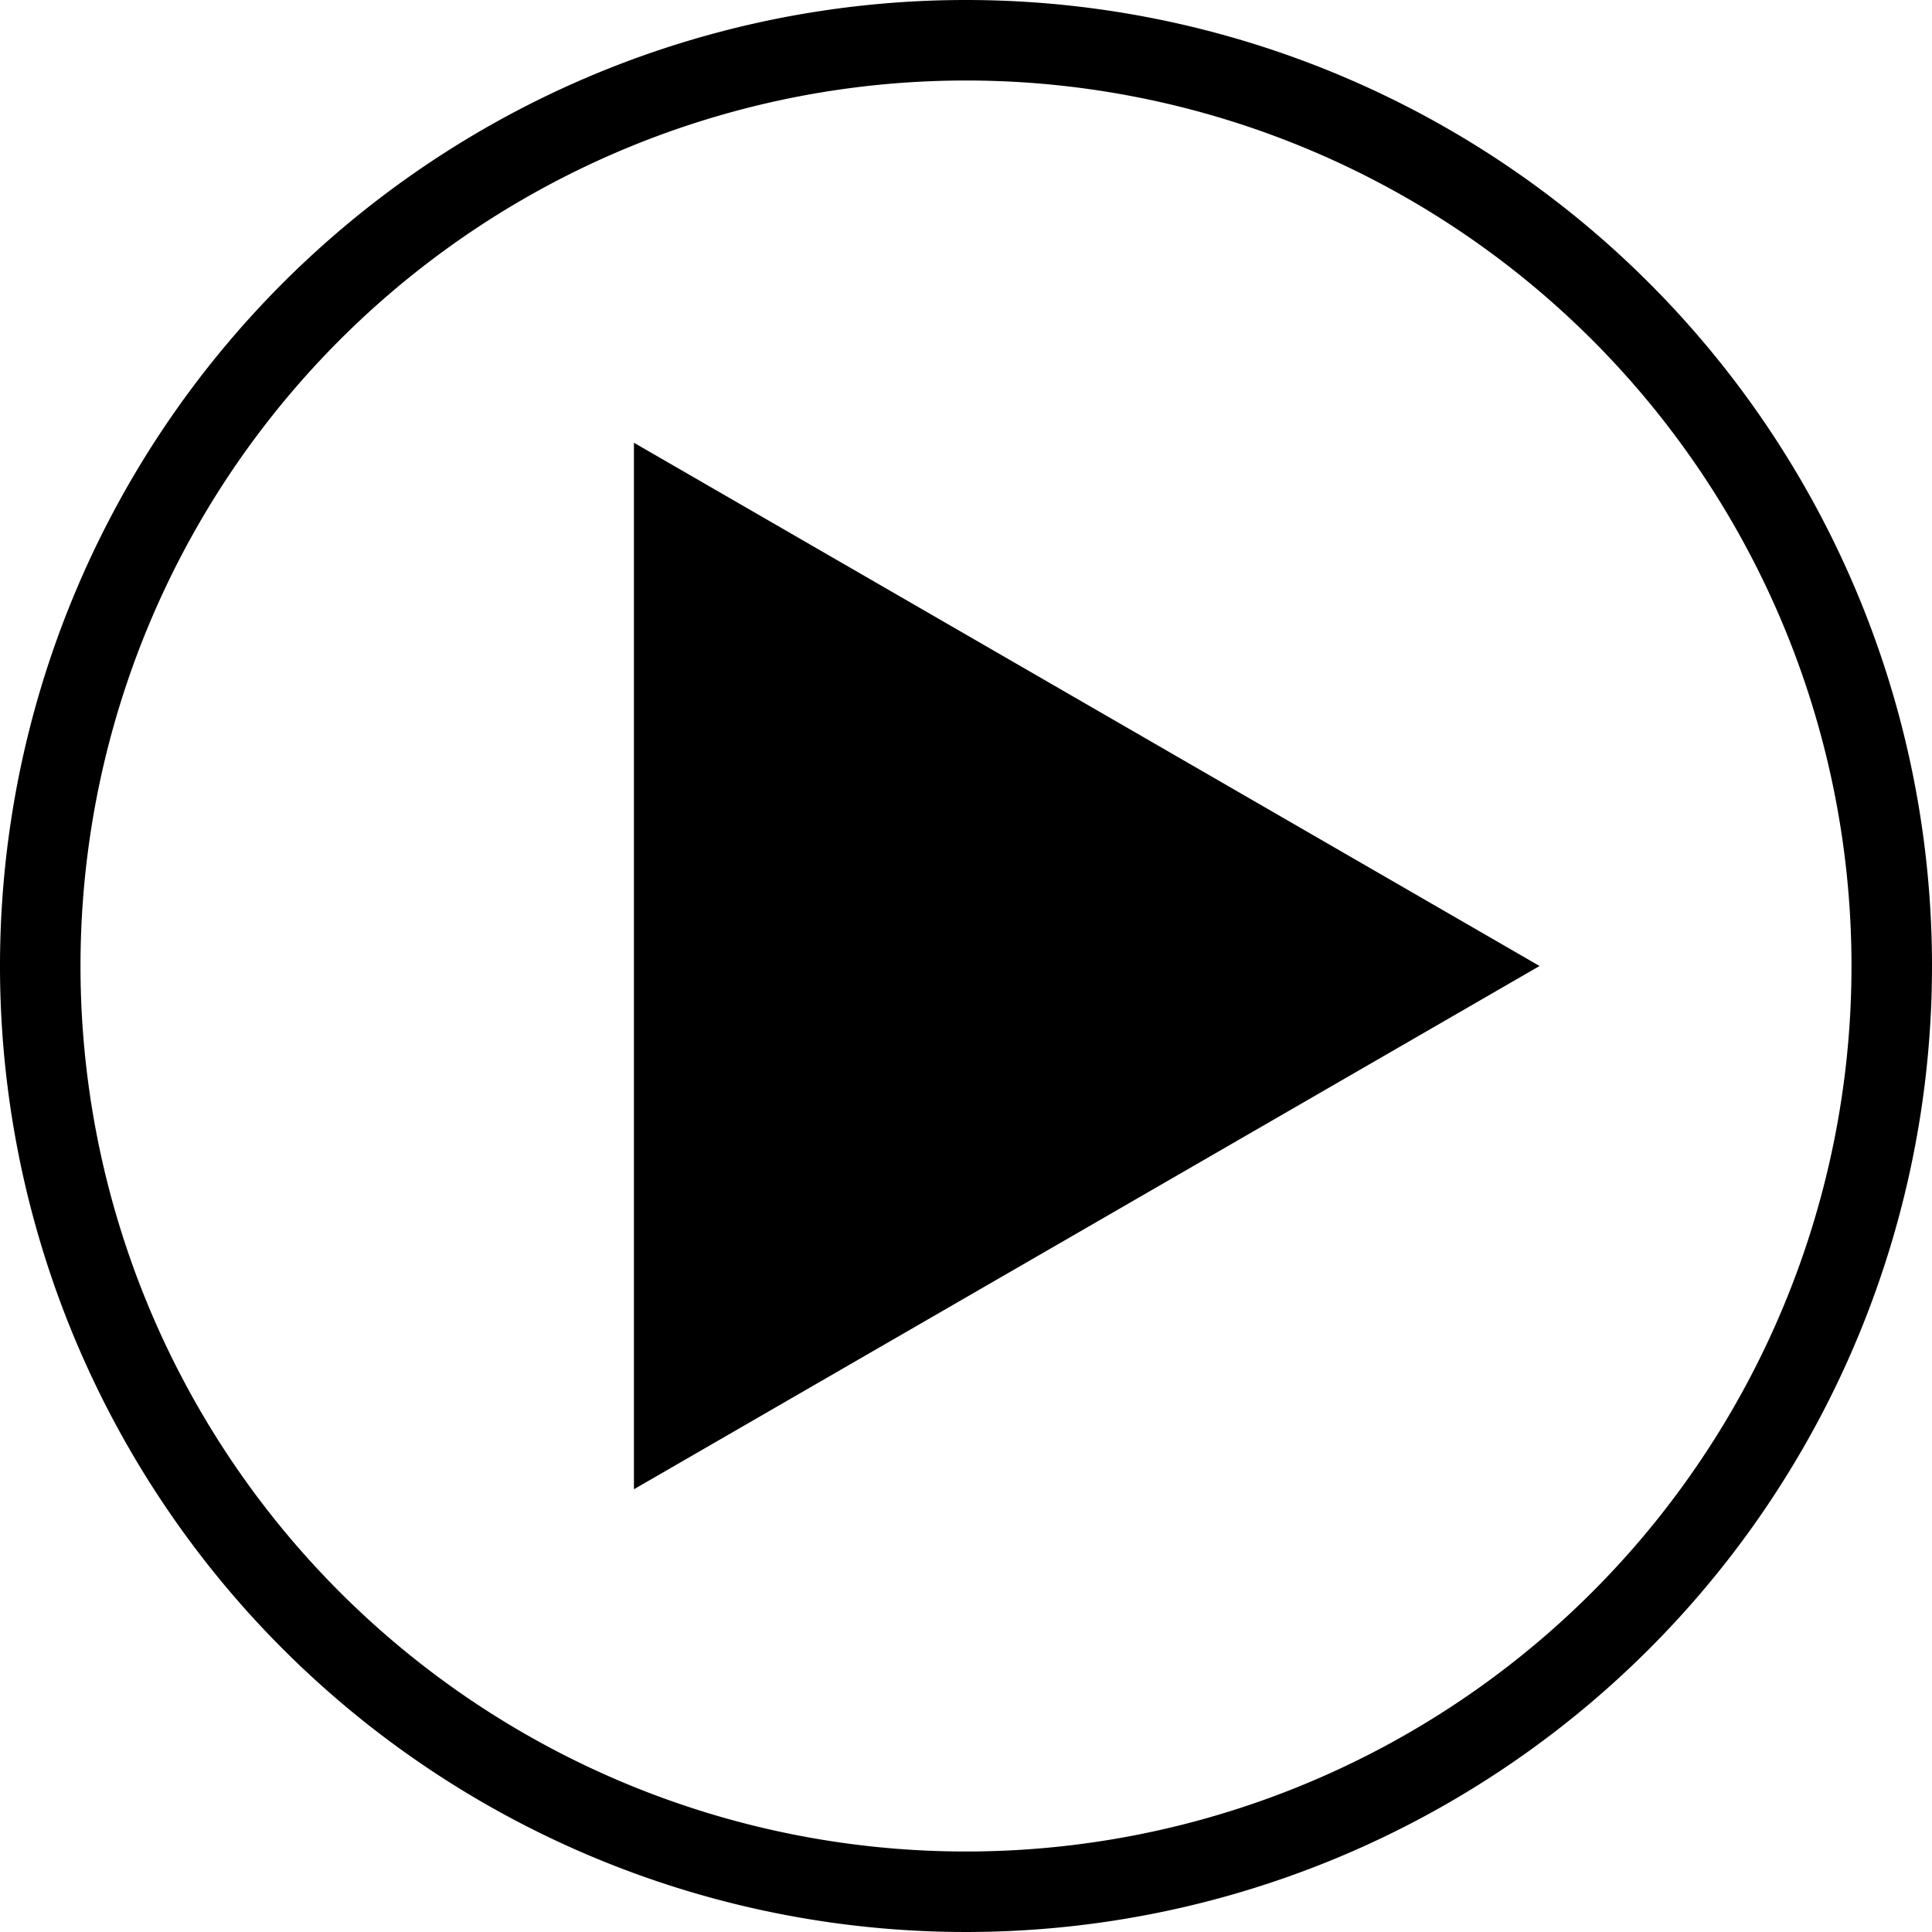 <svg xmlns="http://www.w3.org/2000/svg" viewBox="0 0 96 96" width="96" height="96">
  <style>.st0{fill:#000;}</style>
  <path class="st0" d="M48 4A44 44 0 1 1 4 48 44 44 0 0 1 48 4m0-4a48 48 0 1 0 48 48A48 48 0 0 0 48 0z"/>
  <path class="st0" d="M76.5 48l-45 26V22l45 26"/>
</svg>
